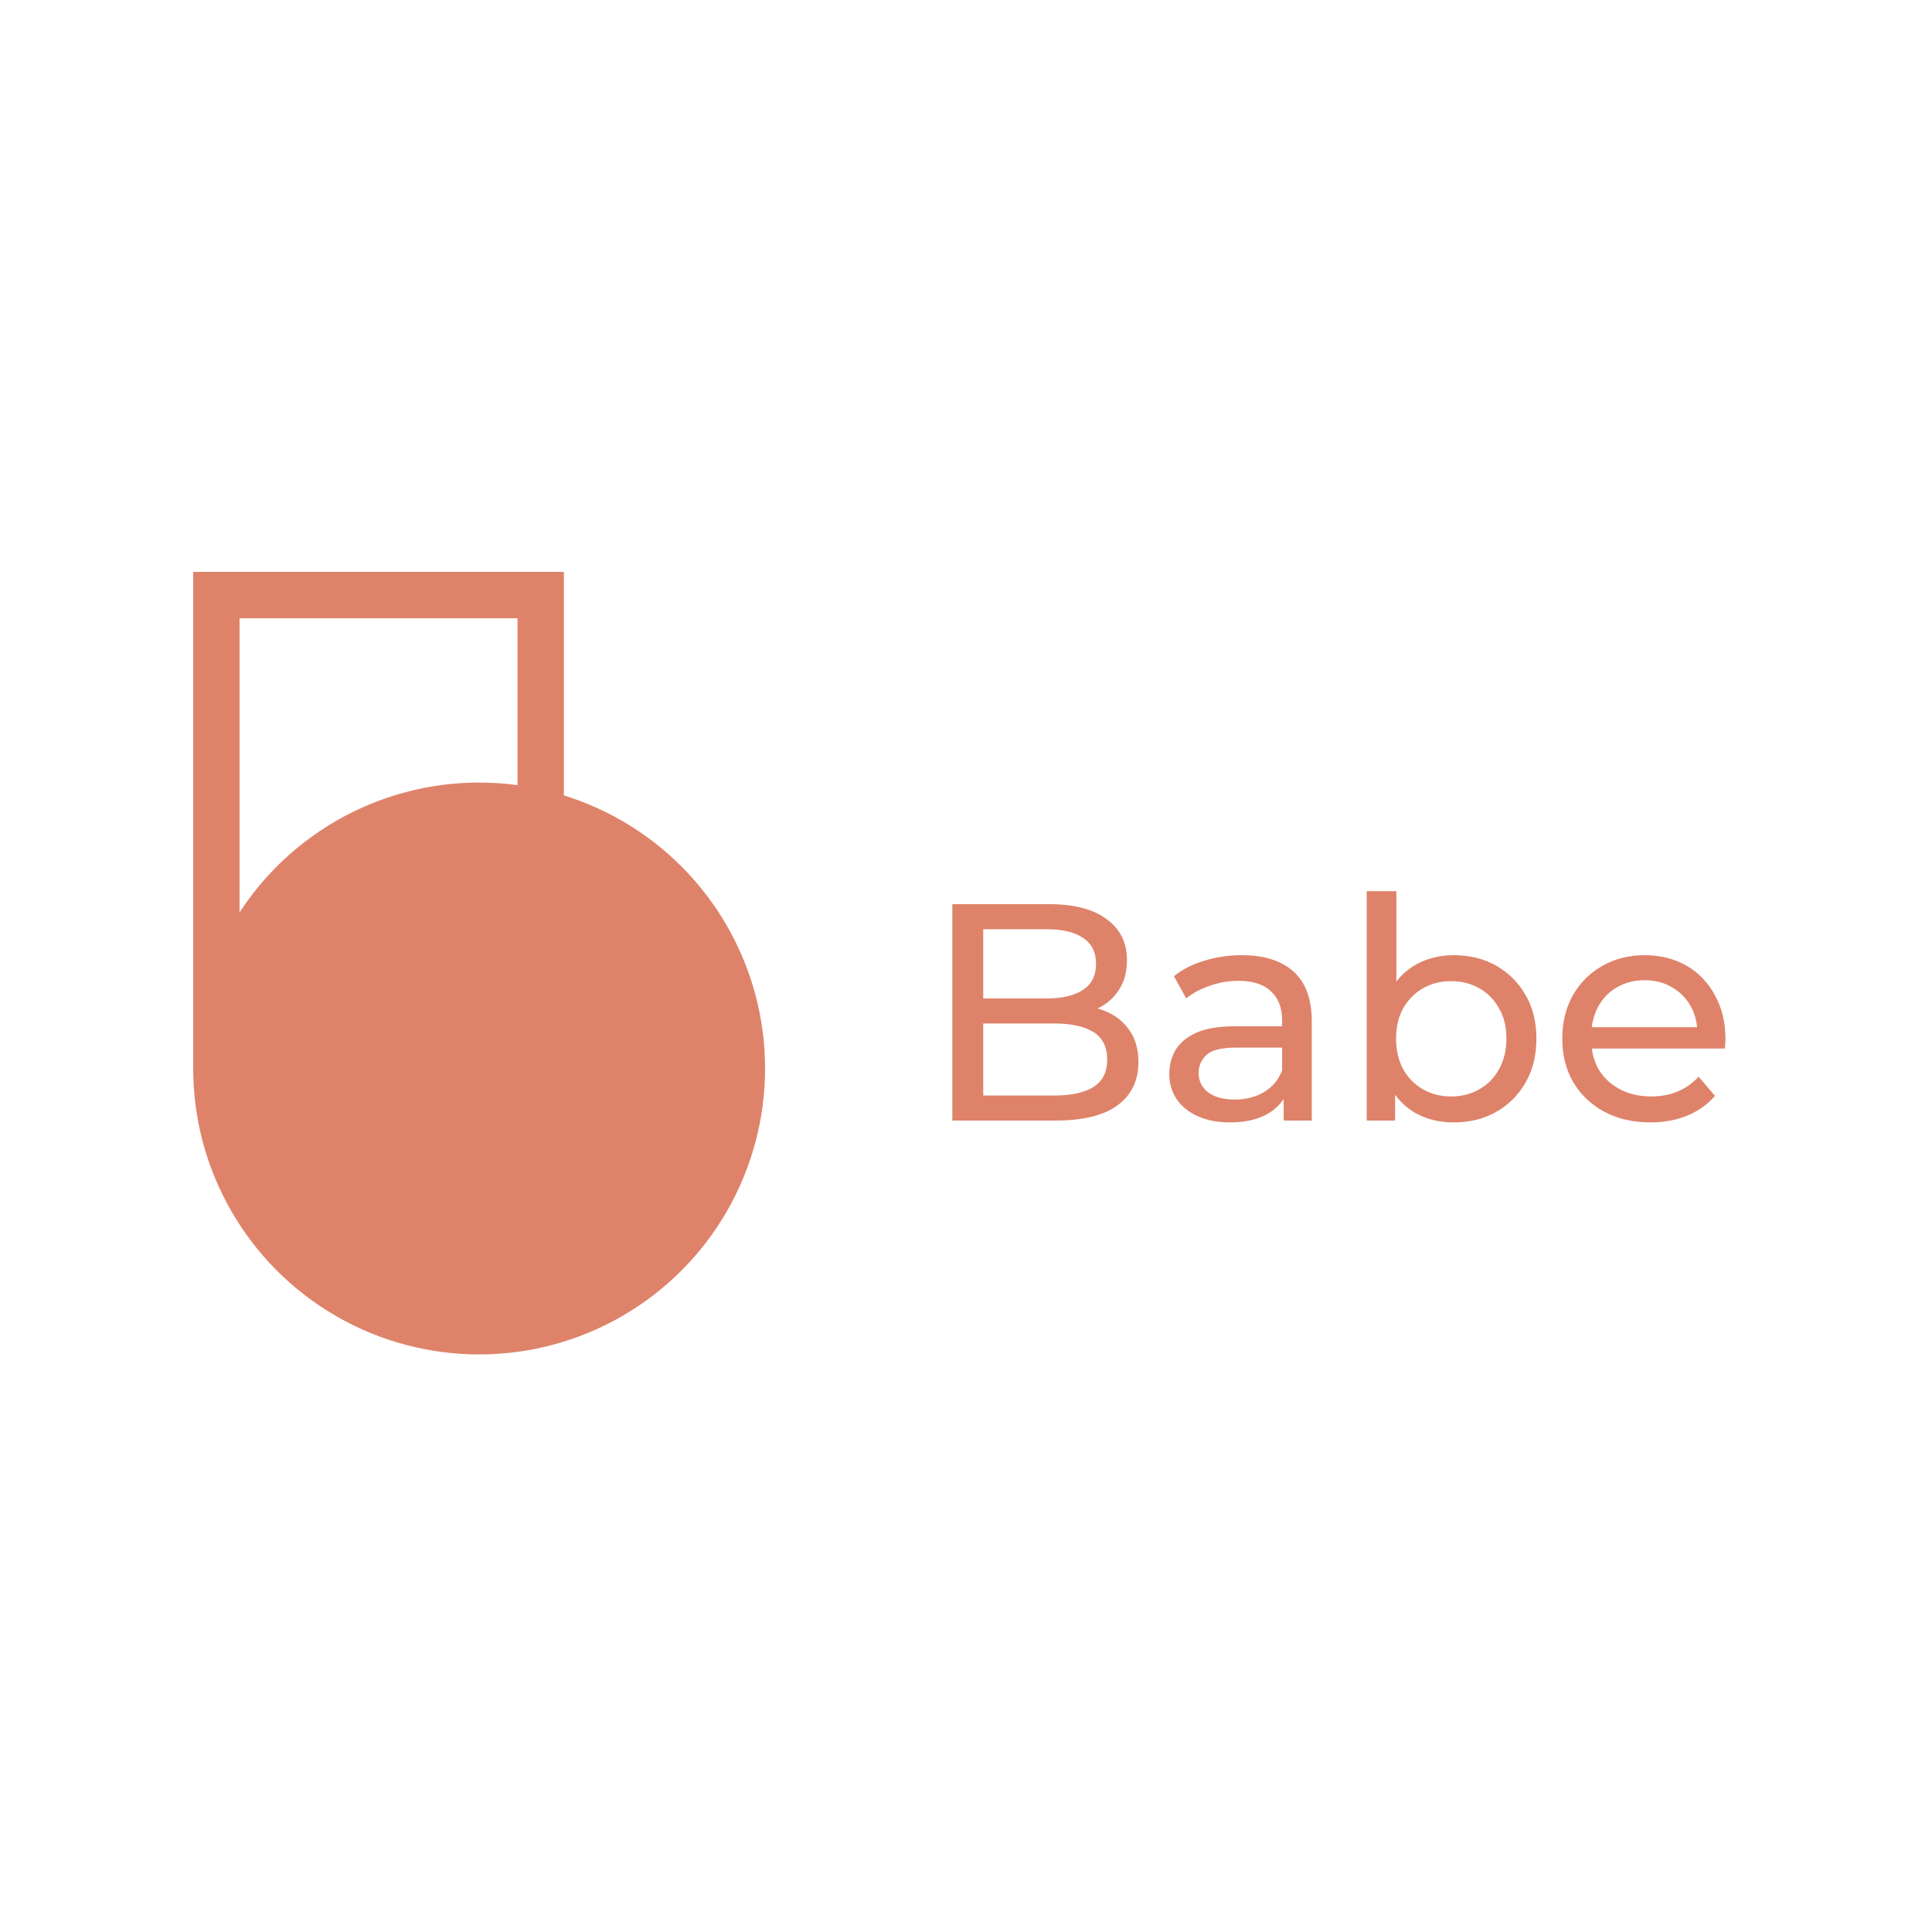 <svg width="250" height="250" viewBox="0 0 250 250" fill="none" xmlns="http://www.w3.org/2000/svg">
<rect x="28" y="77" width="41.967" height="57.956" stroke="#DE836A" stroke-width="6"/>
<circle cx="62" cy="138.263" r="37" fill="#DE836A"/>
<path d="M123.231 145V117H135.791C139.018 117 141.498 117.653 143.231 118.96C144.965 120.24 145.831 122 145.831 124.24C145.831 125.76 145.485 127.04 144.791 128.08C144.125 129.12 143.218 129.92 142.071 130.48C140.925 131.04 139.685 131.32 138.351 131.32L139.071 130.12C140.671 130.12 142.085 130.4 143.311 130.96C144.538 131.52 145.511 132.347 146.231 133.44C146.951 134.507 147.311 135.84 147.311 137.44C147.311 139.84 146.405 141.707 144.591 143.04C142.805 144.347 140.138 145 136.591 145H123.231ZM127.231 141.76H136.431C138.645 141.76 140.338 141.387 141.511 140.64C142.685 139.893 143.271 138.72 143.271 137.12C143.271 135.493 142.685 134.307 141.511 133.56C140.338 132.813 138.645 132.44 136.431 132.44H126.871V129.2H135.431C137.458 129.2 139.031 128.827 140.151 128.08C141.271 127.333 141.831 126.213 141.831 124.72C141.831 123.227 141.271 122.107 140.151 121.36C139.031 120.613 137.458 120.24 135.431 120.24H127.231V141.76ZM166.105 145V140.52L165.905 139.68V132.04C165.905 130.413 165.425 129.16 164.465 128.28C163.531 127.373 162.118 126.92 160.225 126.92C158.971 126.92 157.745 127.133 156.545 127.56C155.345 127.96 154.331 128.507 153.505 129.2L151.905 126.32C152.998 125.44 154.305 124.773 155.825 124.32C157.371 123.84 158.985 123.6 160.665 123.6C163.571 123.6 165.811 124.307 167.385 125.72C168.958 127.133 169.745 129.293 169.745 132.2V145H166.105ZM159.145 145.24C157.571 145.24 156.185 144.973 154.985 144.44C153.811 143.907 152.905 143.173 152.265 142.24C151.625 141.28 151.305 140.2 151.305 139C151.305 137.853 151.571 136.813 152.105 135.88C152.665 134.947 153.558 134.2 154.785 133.64C156.038 133.08 157.718 132.8 159.825 132.8H166.545V135.56H159.985C158.065 135.56 156.771 135.88 156.105 136.52C155.438 137.16 155.105 137.933 155.105 138.84C155.105 139.88 155.518 140.72 156.345 141.36C157.171 141.973 158.318 142.28 159.785 142.28C161.225 142.28 162.478 141.96 163.545 141.32C164.638 140.68 165.425 139.747 165.905 138.52L166.665 141.16C166.158 142.413 165.265 143.413 163.985 144.16C162.705 144.88 161.091 145.24 159.145 145.24ZM188.091 145.24C186.278 145.24 184.638 144.84 183.171 144.04C181.731 143.213 180.584 142 179.731 140.4C178.904 138.8 178.491 136.8 178.491 134.4C178.491 132 178.918 130 179.771 128.4C180.651 126.8 181.811 125.6 183.251 124.8C184.718 124 186.331 123.6 188.091 123.6C190.171 123.6 192.011 124.053 193.611 124.96C195.211 125.867 196.478 127.133 197.411 128.76C198.344 130.36 198.811 132.24 198.811 134.4C198.811 136.56 198.344 138.453 197.411 140.08C196.478 141.707 195.211 142.973 193.611 143.88C192.011 144.787 190.171 145.24 188.091 145.24ZM176.851 145V115.32H180.691V129.44L180.291 134.36L180.531 139.28V145H176.851ZM187.771 141.88C189.131 141.88 190.344 141.573 191.411 140.96C192.504 140.347 193.358 139.48 193.971 138.36C194.611 137.213 194.931 135.893 194.931 134.4C194.931 132.88 194.611 131.573 193.971 130.48C193.358 129.36 192.504 128.493 191.411 127.88C190.344 127.267 189.131 126.96 187.771 126.96C186.438 126.96 185.224 127.267 184.131 127.88C183.064 128.493 182.211 129.36 181.571 130.48C180.958 131.573 180.651 132.88 180.651 134.4C180.651 135.893 180.958 137.213 181.571 138.36C182.211 139.48 183.064 140.347 184.131 140.96C185.224 141.573 186.438 141.88 187.771 141.88ZM213.557 145.24C211.29 145.24 209.29 144.773 207.557 143.84C205.85 142.907 204.517 141.627 203.557 140C202.623 138.373 202.157 136.507 202.157 134.4C202.157 132.293 202.61 130.427 203.517 128.8C204.45 127.173 205.717 125.907 207.317 125C208.943 124.067 210.77 123.6 212.797 123.6C214.85 123.6 216.663 124.053 218.237 124.96C219.81 125.867 221.037 127.147 221.917 128.8C222.823 130.427 223.277 132.333 223.277 134.52C223.277 134.68 223.263 134.867 223.237 135.08C223.237 135.293 223.223 135.493 223.197 135.68H205.157V132.92H221.197L219.637 133.88C219.663 132.52 219.383 131.307 218.797 130.24C218.21 129.173 217.397 128.347 216.357 127.76C215.343 127.147 214.157 126.84 212.797 126.84C211.463 126.84 210.277 127.147 209.237 127.76C208.197 128.347 207.383 129.187 206.797 130.28C206.21 131.347 205.917 132.573 205.917 133.96V134.6C205.917 136.013 206.237 137.28 206.877 138.4C207.543 139.493 208.463 140.347 209.637 140.96C210.81 141.573 212.157 141.88 213.677 141.88C214.93 141.88 216.063 141.667 217.077 141.24C218.117 140.813 219.023 140.173 219.797 139.32L221.917 141.8C220.957 142.92 219.757 143.773 218.317 144.36C216.903 144.947 215.317 145.24 213.557 145.24Z" fill="#DE836A"/>
</svg>
